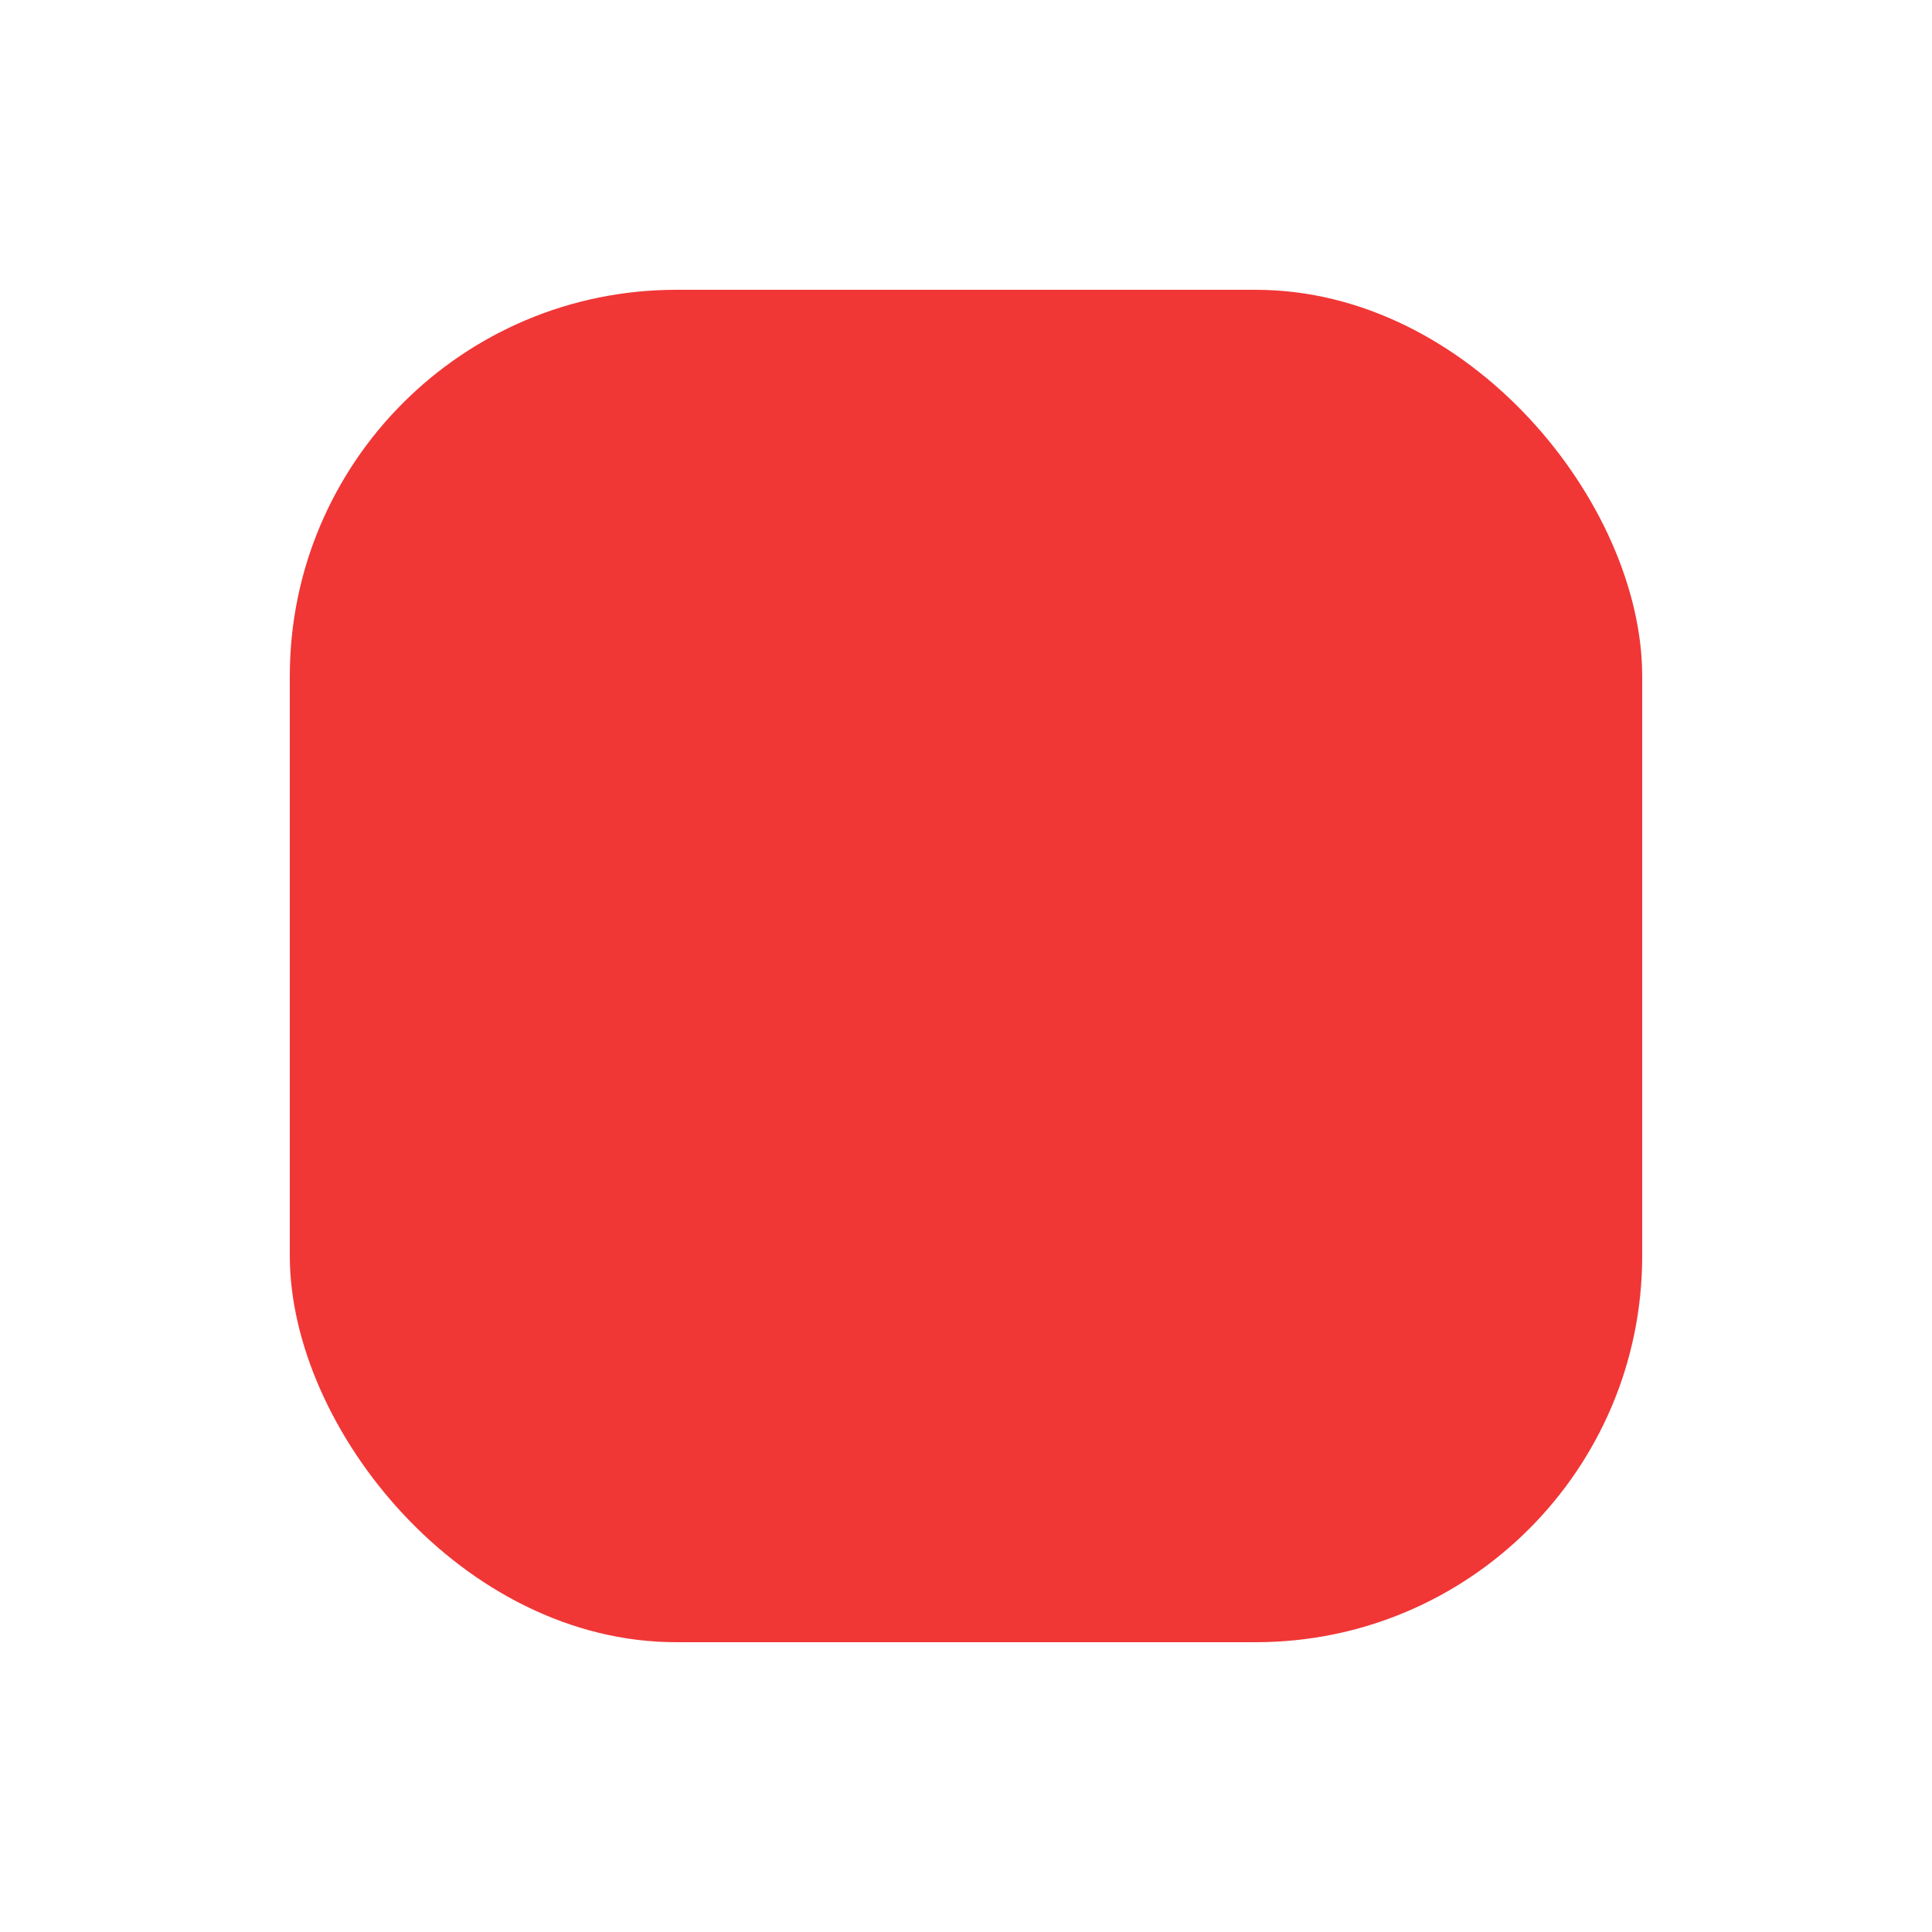 <svg width="20" height="20" viewBox="0 0 20 20" fill="none" xmlns="http://www.w3.org/2000/svg">
<g filter="url(#filter0_d_490_764)">
<rect x="1" y="1" width="18" height="18" rx="6" fill="white"/>
<rect x="3" y="3" width="14" height="14" rx="4" fill="#F13636"/>
</g>
<defs>
<filter id="filter0_d_490_764" x="0" y="0" width="20" height="20" filterUnits="userSpaceOnUse" color-interpolation-filters="sRGB">
<feFlood flood-opacity="0" result="BackgroundImageFix"/>
<feColorMatrix in="SourceAlpha" type="matrix" values="0 0 0 0 0 0 0 0 0 0 0 0 0 0 0 0 0 0 127 0" result="hardAlpha"/>
<feOffset/>
<feGaussianBlur stdDeviation="0.5"/>
<feComposite in2="hardAlpha" operator="out"/>
<feColorMatrix type="matrix" values="0 0 0 0 0 0 0 0 0 0 0 0 0 0 0 0 0 0 0.18 0"/>
<feBlend mode="normal" in2="BackgroundImageFix" result="effect1_dropShadow_490_764"/>
<feBlend mode="normal" in="SourceGraphic" in2="effect1_dropShadow_490_764" result="shape"/>
</filter>
</defs>
</svg>
